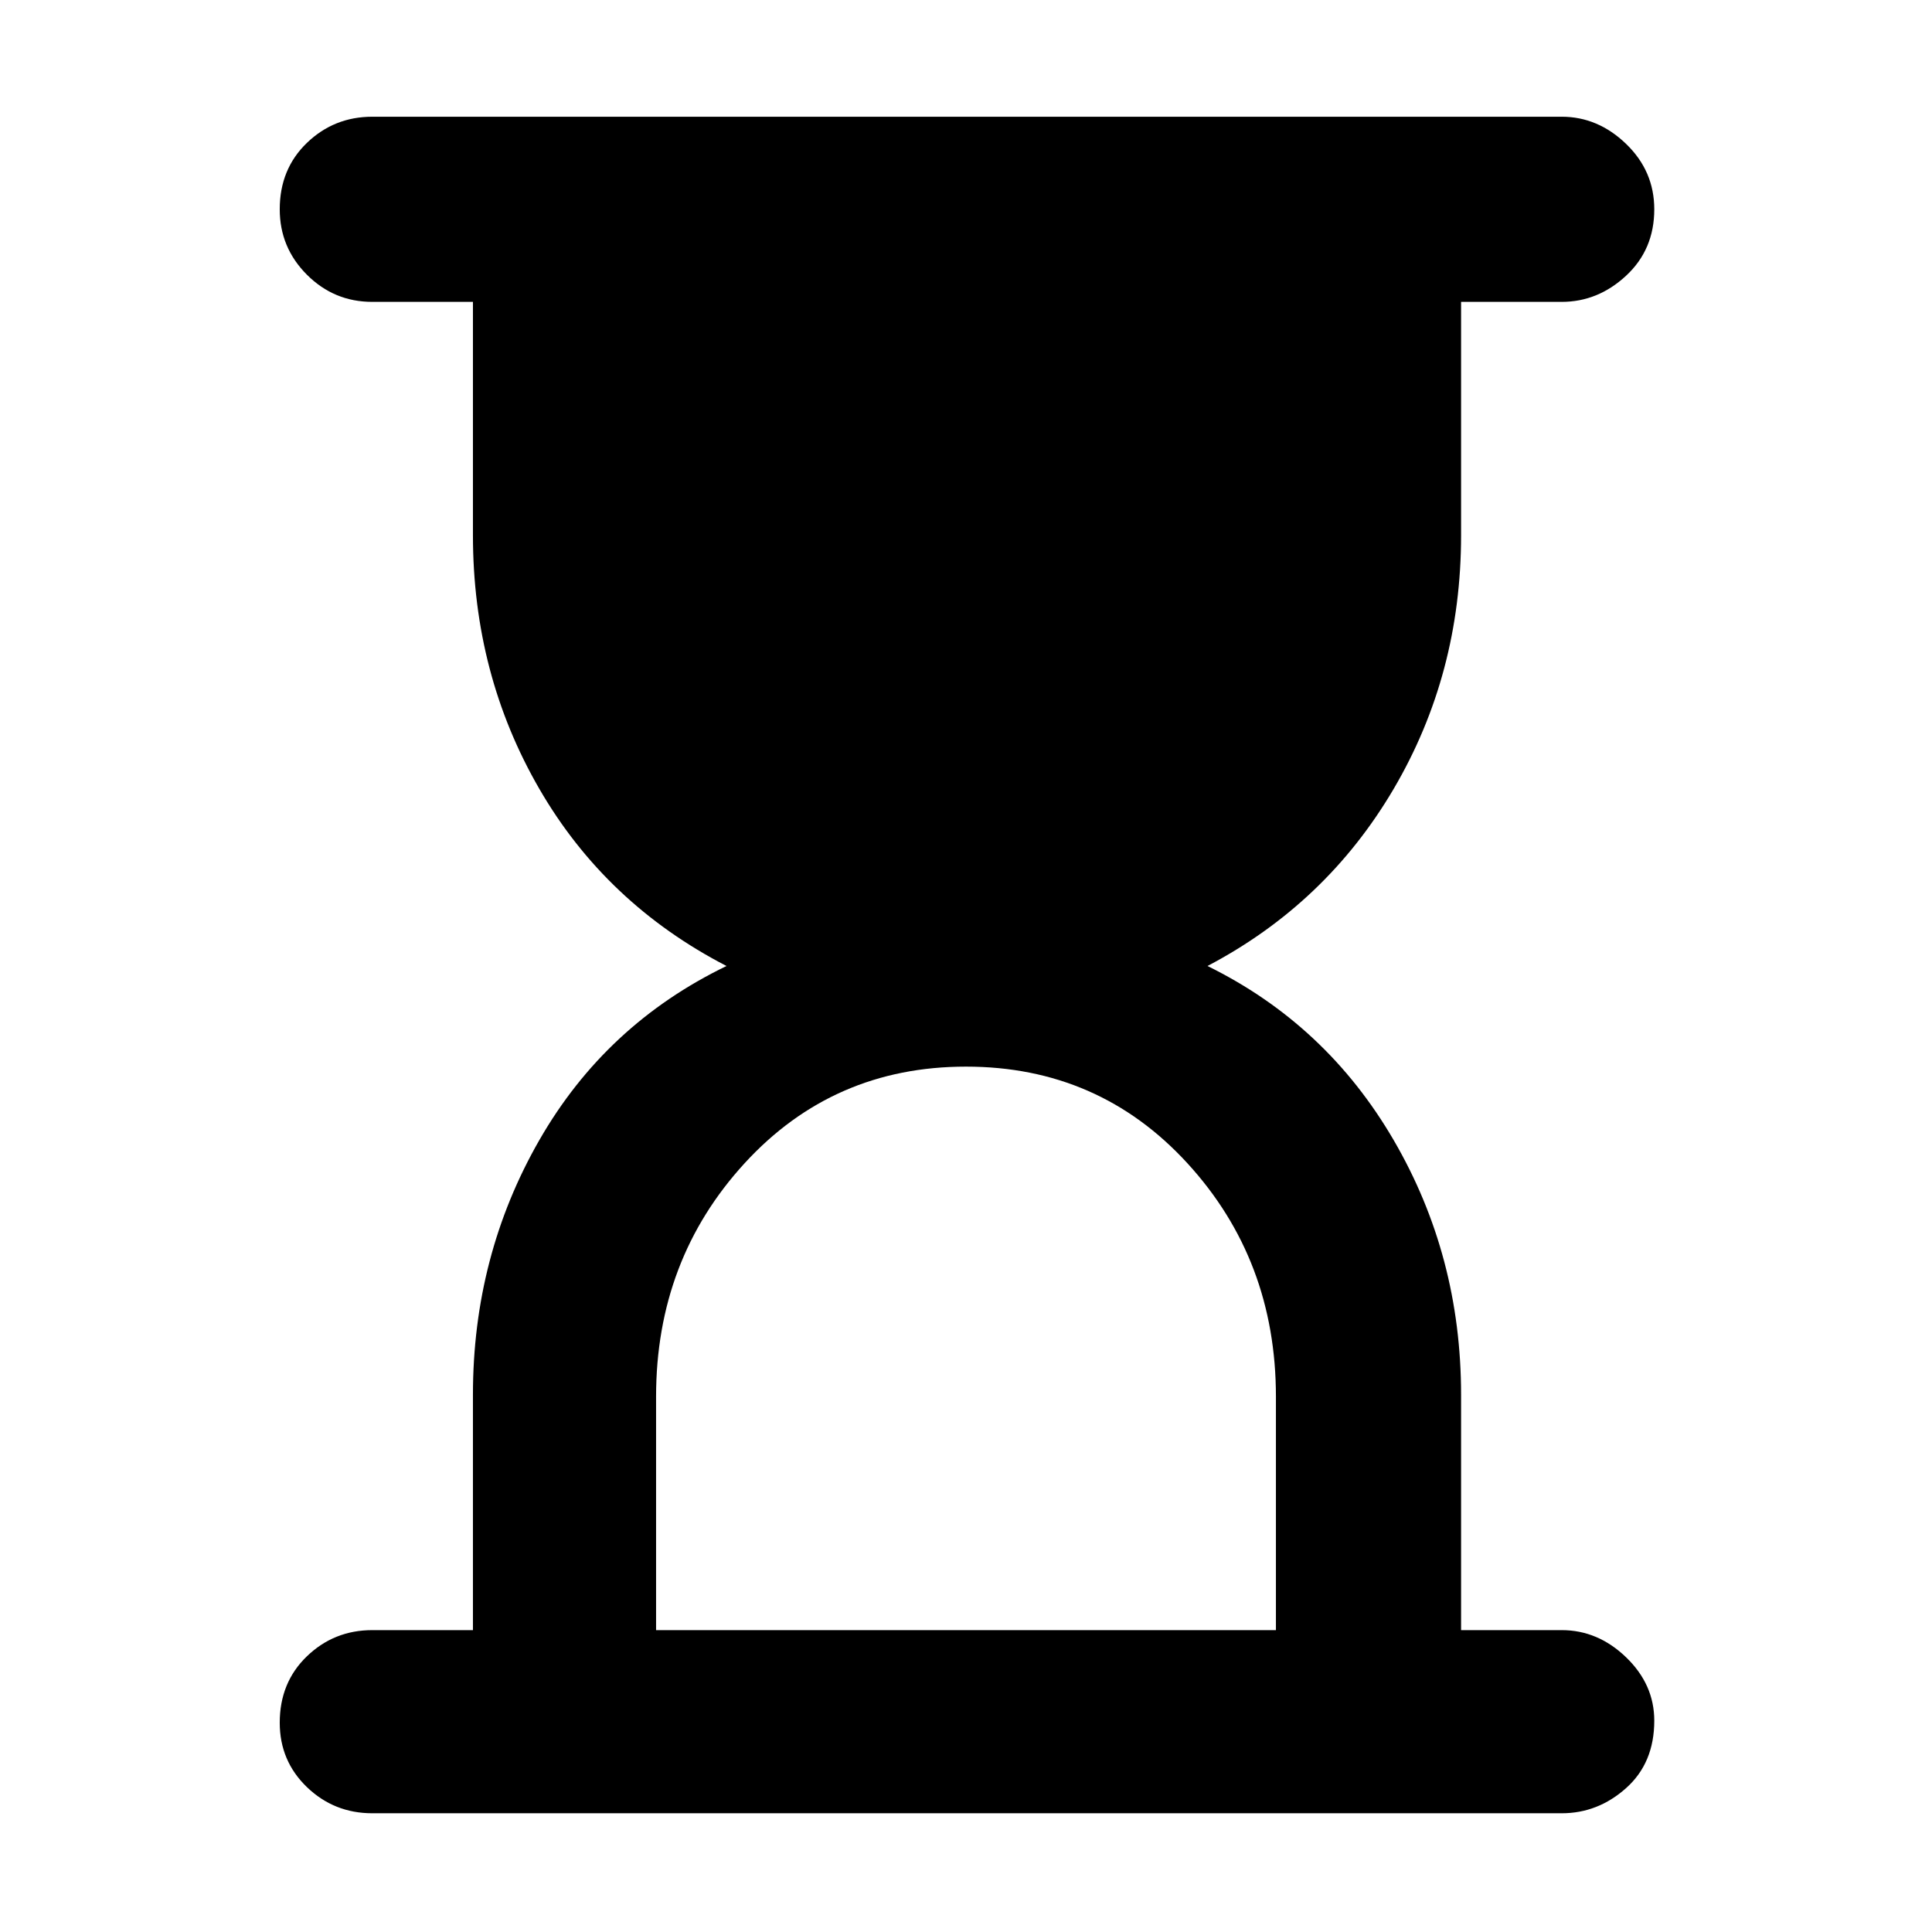 <svg xmlns="http://www.w3.org/2000/svg" height="48" width="48"><path d="M16.3 40.5H31.7V34.7Q31.7 31.3 29.5 28.9Q27.3 26.5 24 26.5Q20.7 26.5 18.5 28.9Q16.3 31.3 16.3 34.7ZM38.8 45.05H9.25Q8.3 45.05 7.625 44.4Q6.95 43.75 6.95 42.8Q6.95 41.8 7.625 41.15Q8.3 40.5 9.25 40.5H11.75V34.65Q11.75 31.2 13.4 28.325Q15.05 25.45 18.05 24Q15.05 22.45 13.4 19.6Q11.75 16.75 11.75 13.3V7.5H9.25Q8.3 7.5 7.625 6.825Q6.95 6.15 6.95 5.2Q6.95 4.2 7.625 3.55Q8.3 2.9 9.25 2.9H38.8Q39.7 2.9 40.4 3.575Q41.1 4.25 41.1 5.2Q41.1 6.2 40.4 6.85Q39.7 7.5 38.8 7.5H36.3V13.3Q36.3 16.75 34.625 19.6Q32.95 22.45 30 24Q32.95 25.45 34.625 28.325Q36.3 31.2 36.3 34.65V40.5H38.8Q39.7 40.5 40.4 41.175Q41.1 41.85 41.1 42.75Q41.1 43.8 40.4 44.425Q39.7 45.05 38.8 45.05Z"/></svg>